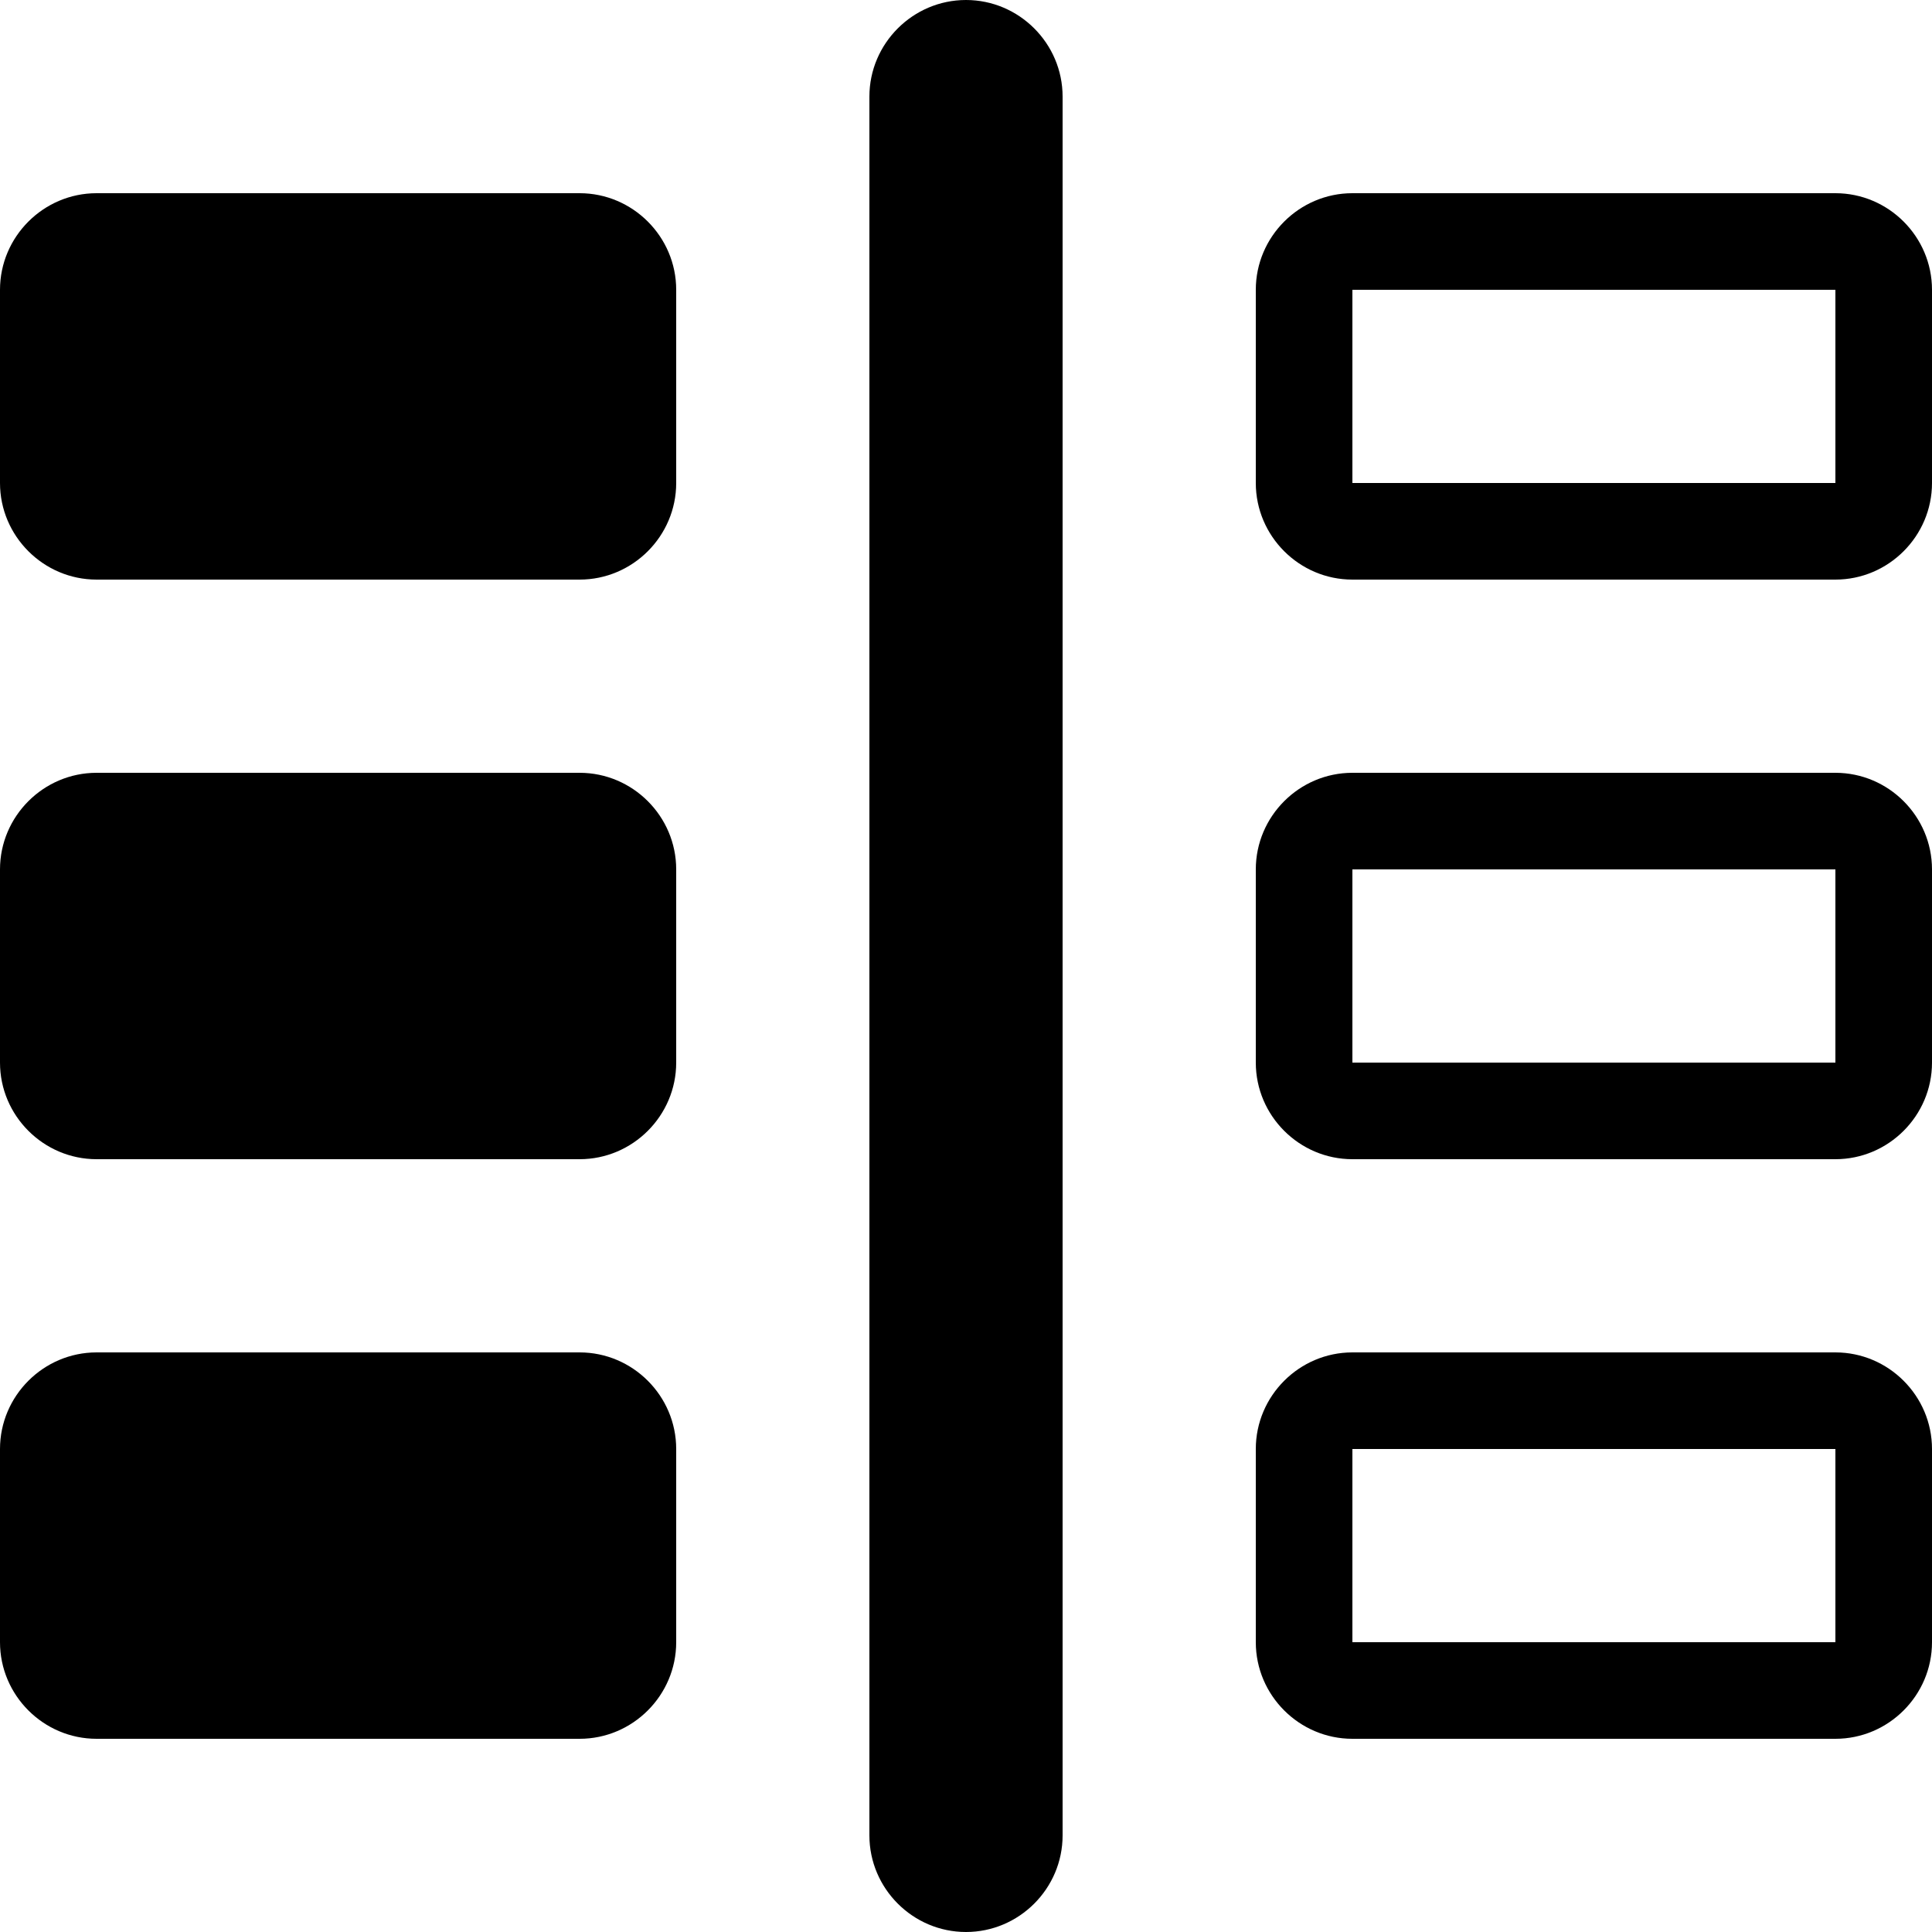 <svg xmlns="http://www.w3.org/2000/svg" xml:space="preserve" viewBox="0 0 20 20"><path fill-rule="evenodd" d="M6 8H1c-.55 0-1 .45-1 1v2c0 .55.45 1 1 1h5c.55 0 1-.45 1-1V9c0-.55-.45-1-1-1zm13-6h-5c-.55 0-1 .45-1 1v2c0 .55.45 1 1 1h5c.55 0 1-.45 1-1V3c0-.55-.45-1-1-1zm0 3h-5V3h5v2zM6 14H1c-.55 0-1 .45-1 1v2c0 .55.45 1 1 1h5c.55 0 1-.45 1-1v-2c0-.55-.45-1-1-1zM6 2H1c-.55 0-1 .45-1 1v2c0 .55.45 1 1 1h5c.55 0 1-.45 1-1V3c0-.55-.45-1-1-1zm4-2c-.55 0-1 .45-1 1v18c0 .55.45 1 1 1s1-.45 1-1V1c0-.55-.45-1-1-1zm9 14h-5c-.55 0-1 .45-1 1v2c0 .55.45 1 1 1h5c.55 0 1-.45 1-1v-2c0-.55-.45-1-1-1zm0 3h-5v-2h5v2zm0-9h-5c-.55 0-1 .45-1 1v2c0 .55.45 1 1 1h5c.55 0 1-.45 1-1V9c0-.55-.45-1-1-1zm0 3h-5V9h5v2z" clip-rule="evenodd"/></svg>